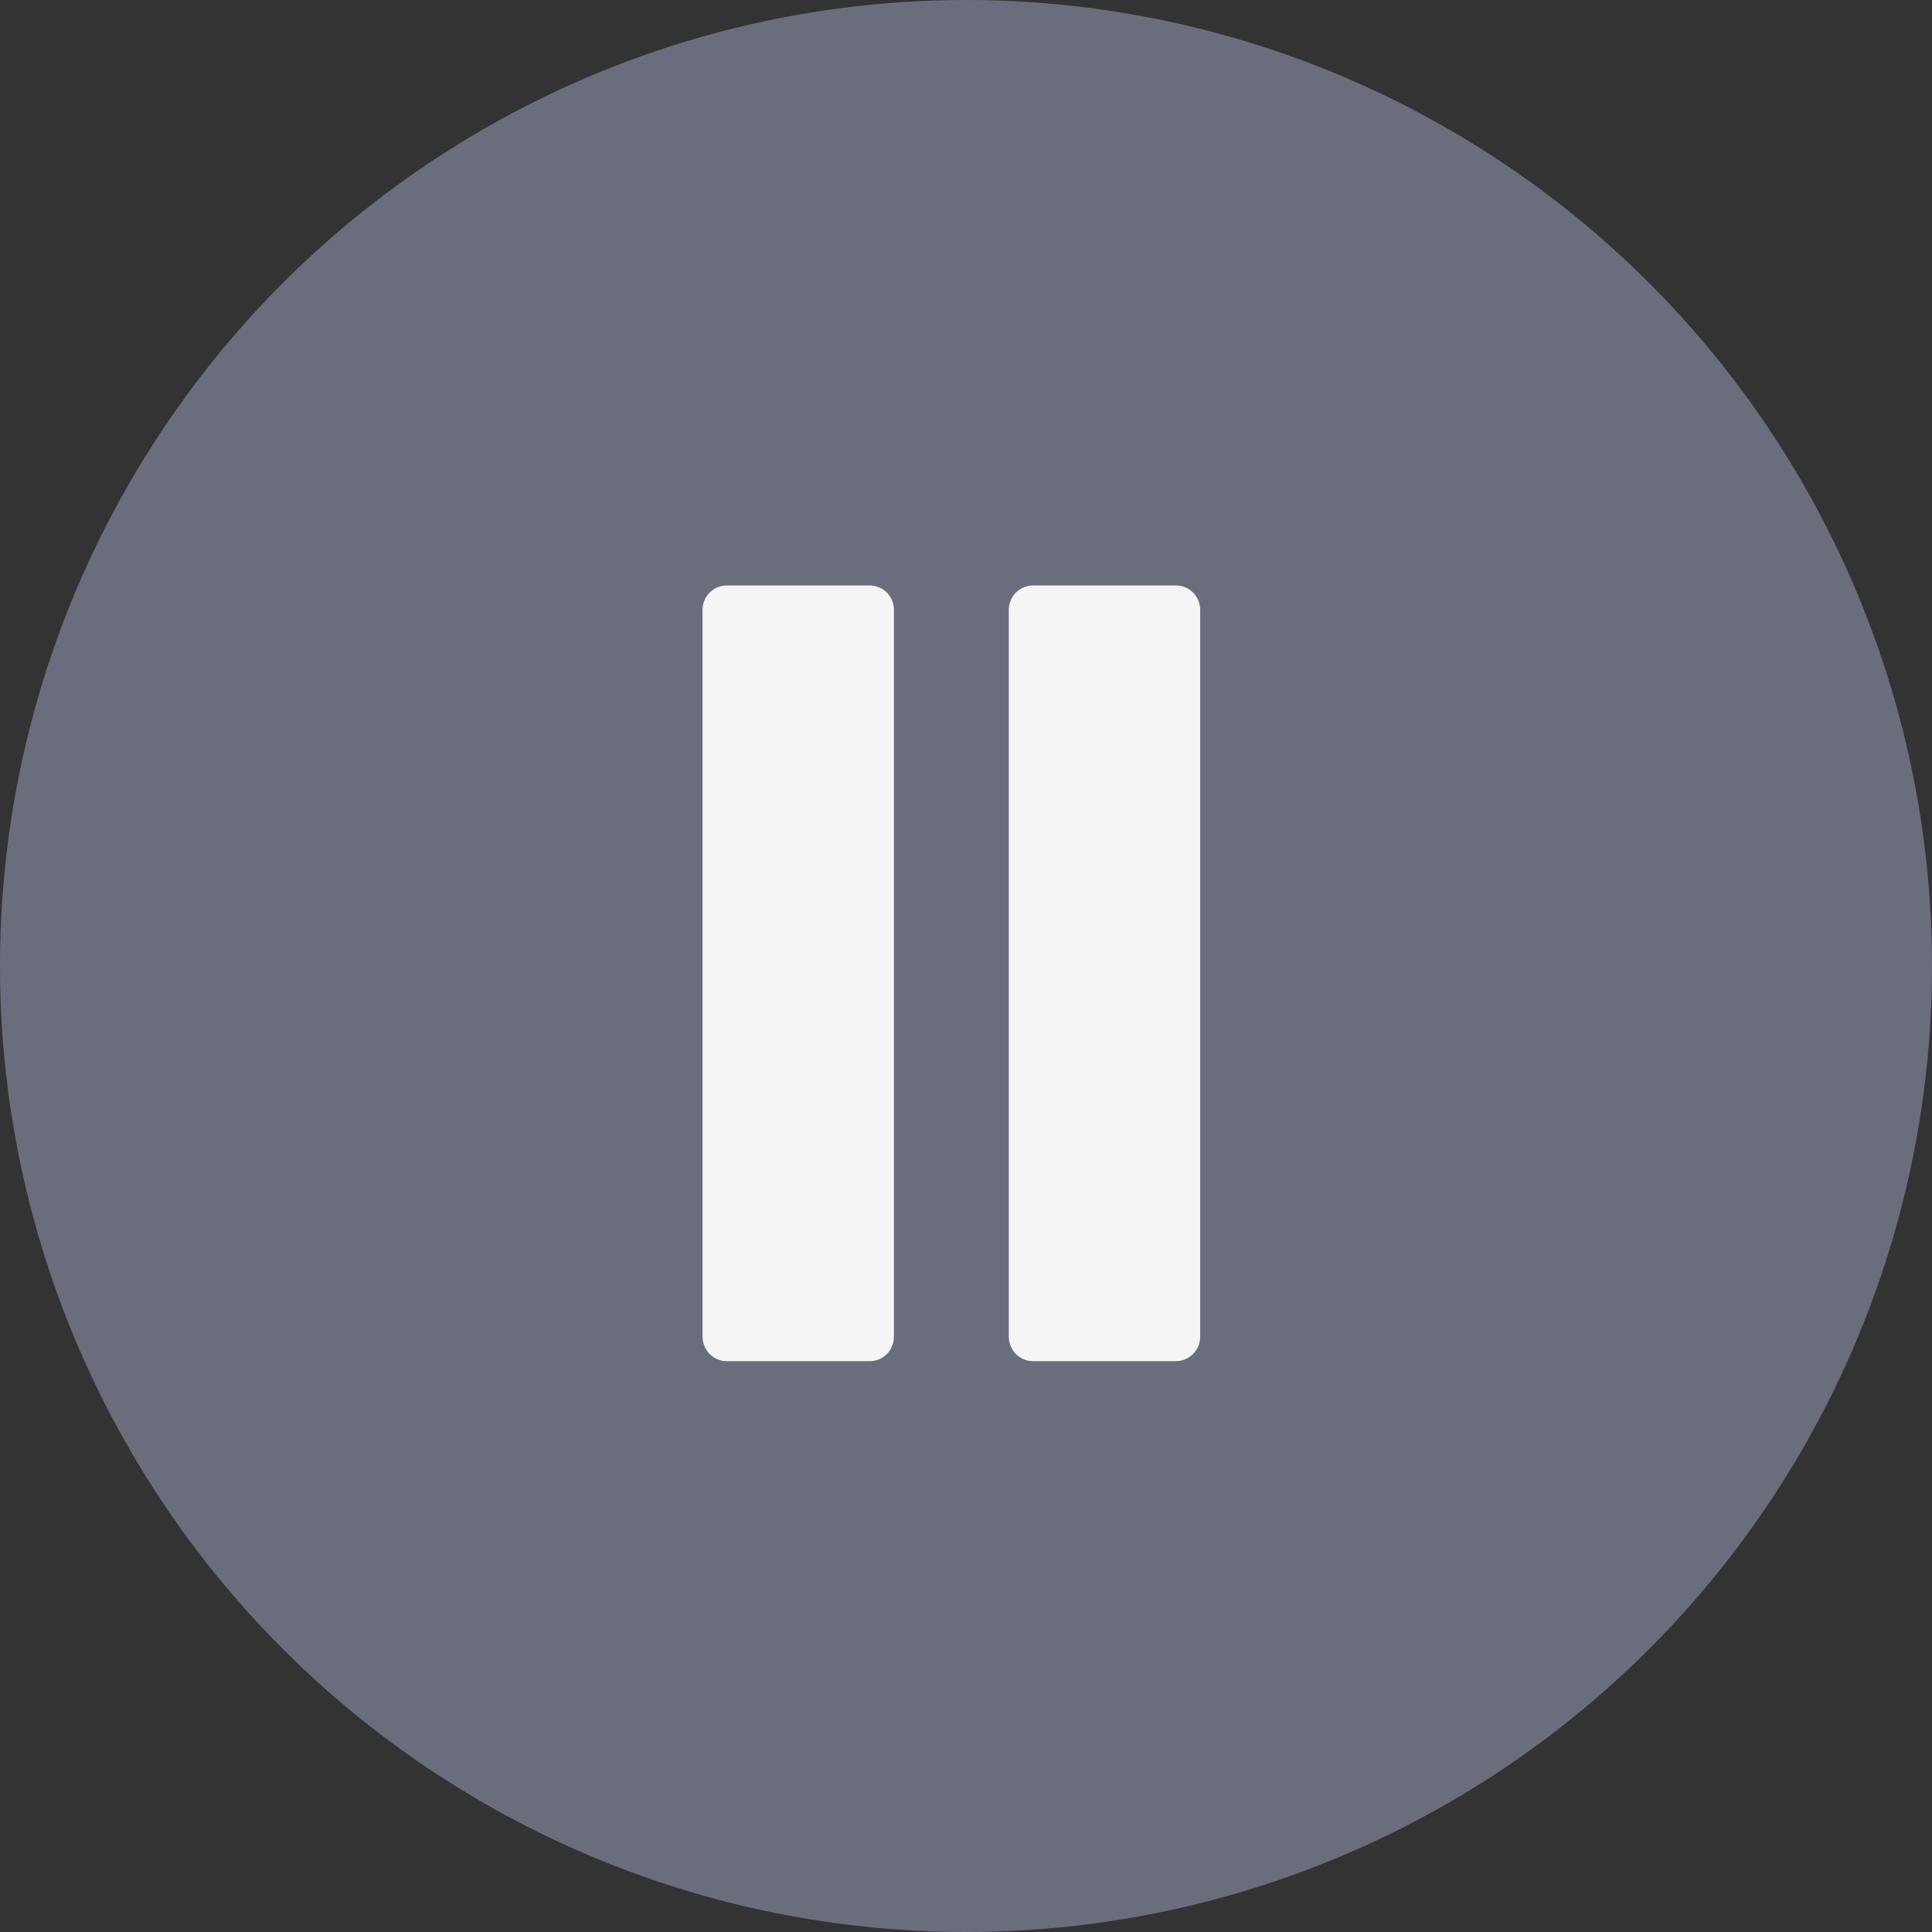 <?xml version="1.0" encoding="UTF-8"?>
<svg width="132px" height="132px" viewBox="0 0 132 132" version="1.1" xmlns="http://www.w3.org/2000/svg" xmlns:xlink="http://www.w3.org/1999/xlink">
    <rect x="0" y="0" width="132" height="132" fill="#333333" stroke="none"/>
    <g stroke="none" stroke-width="1" fill="none" fill-rule="evenodd">
        <g id="icon-hold" fill-rule="nonzero">
            <g id="if_icon-pause_211871" fill="#6A6E7C">
                <circle id="Oval" cx="66" cy="66" r="66"></circle>
            </g>
            <g id="if_icon-pause_211871" transform="translate(48, 40)" fill="#F5F5F5">
                <path d="M13.077,51.316 L13.077,1.67 C13.077,0.745 12.341,0 11.415,0 L1.662,0 C0.736,0 0,0.745 0,1.67 L0,51.316 C0,52.241 0.736,53 1.662,53 L11.415,53 C12.341,53 13.077,52.255 13.077,51.316 Z" id="Shape"></path>
                <path d="M32.338,0 L22.585,0 C21.672,0 20.923,0.745 20.923,1.67 L20.923,51.316 C20.923,52.241 21.659,53 22.585,53 L32.338,53 C33.251,53 34,52.255 34,51.316 L34,1.67 C34,0.745 33.264,0 32.338,0 Z" id="Shape"></path>
            </g>
        </g>
    </g>
</svg>